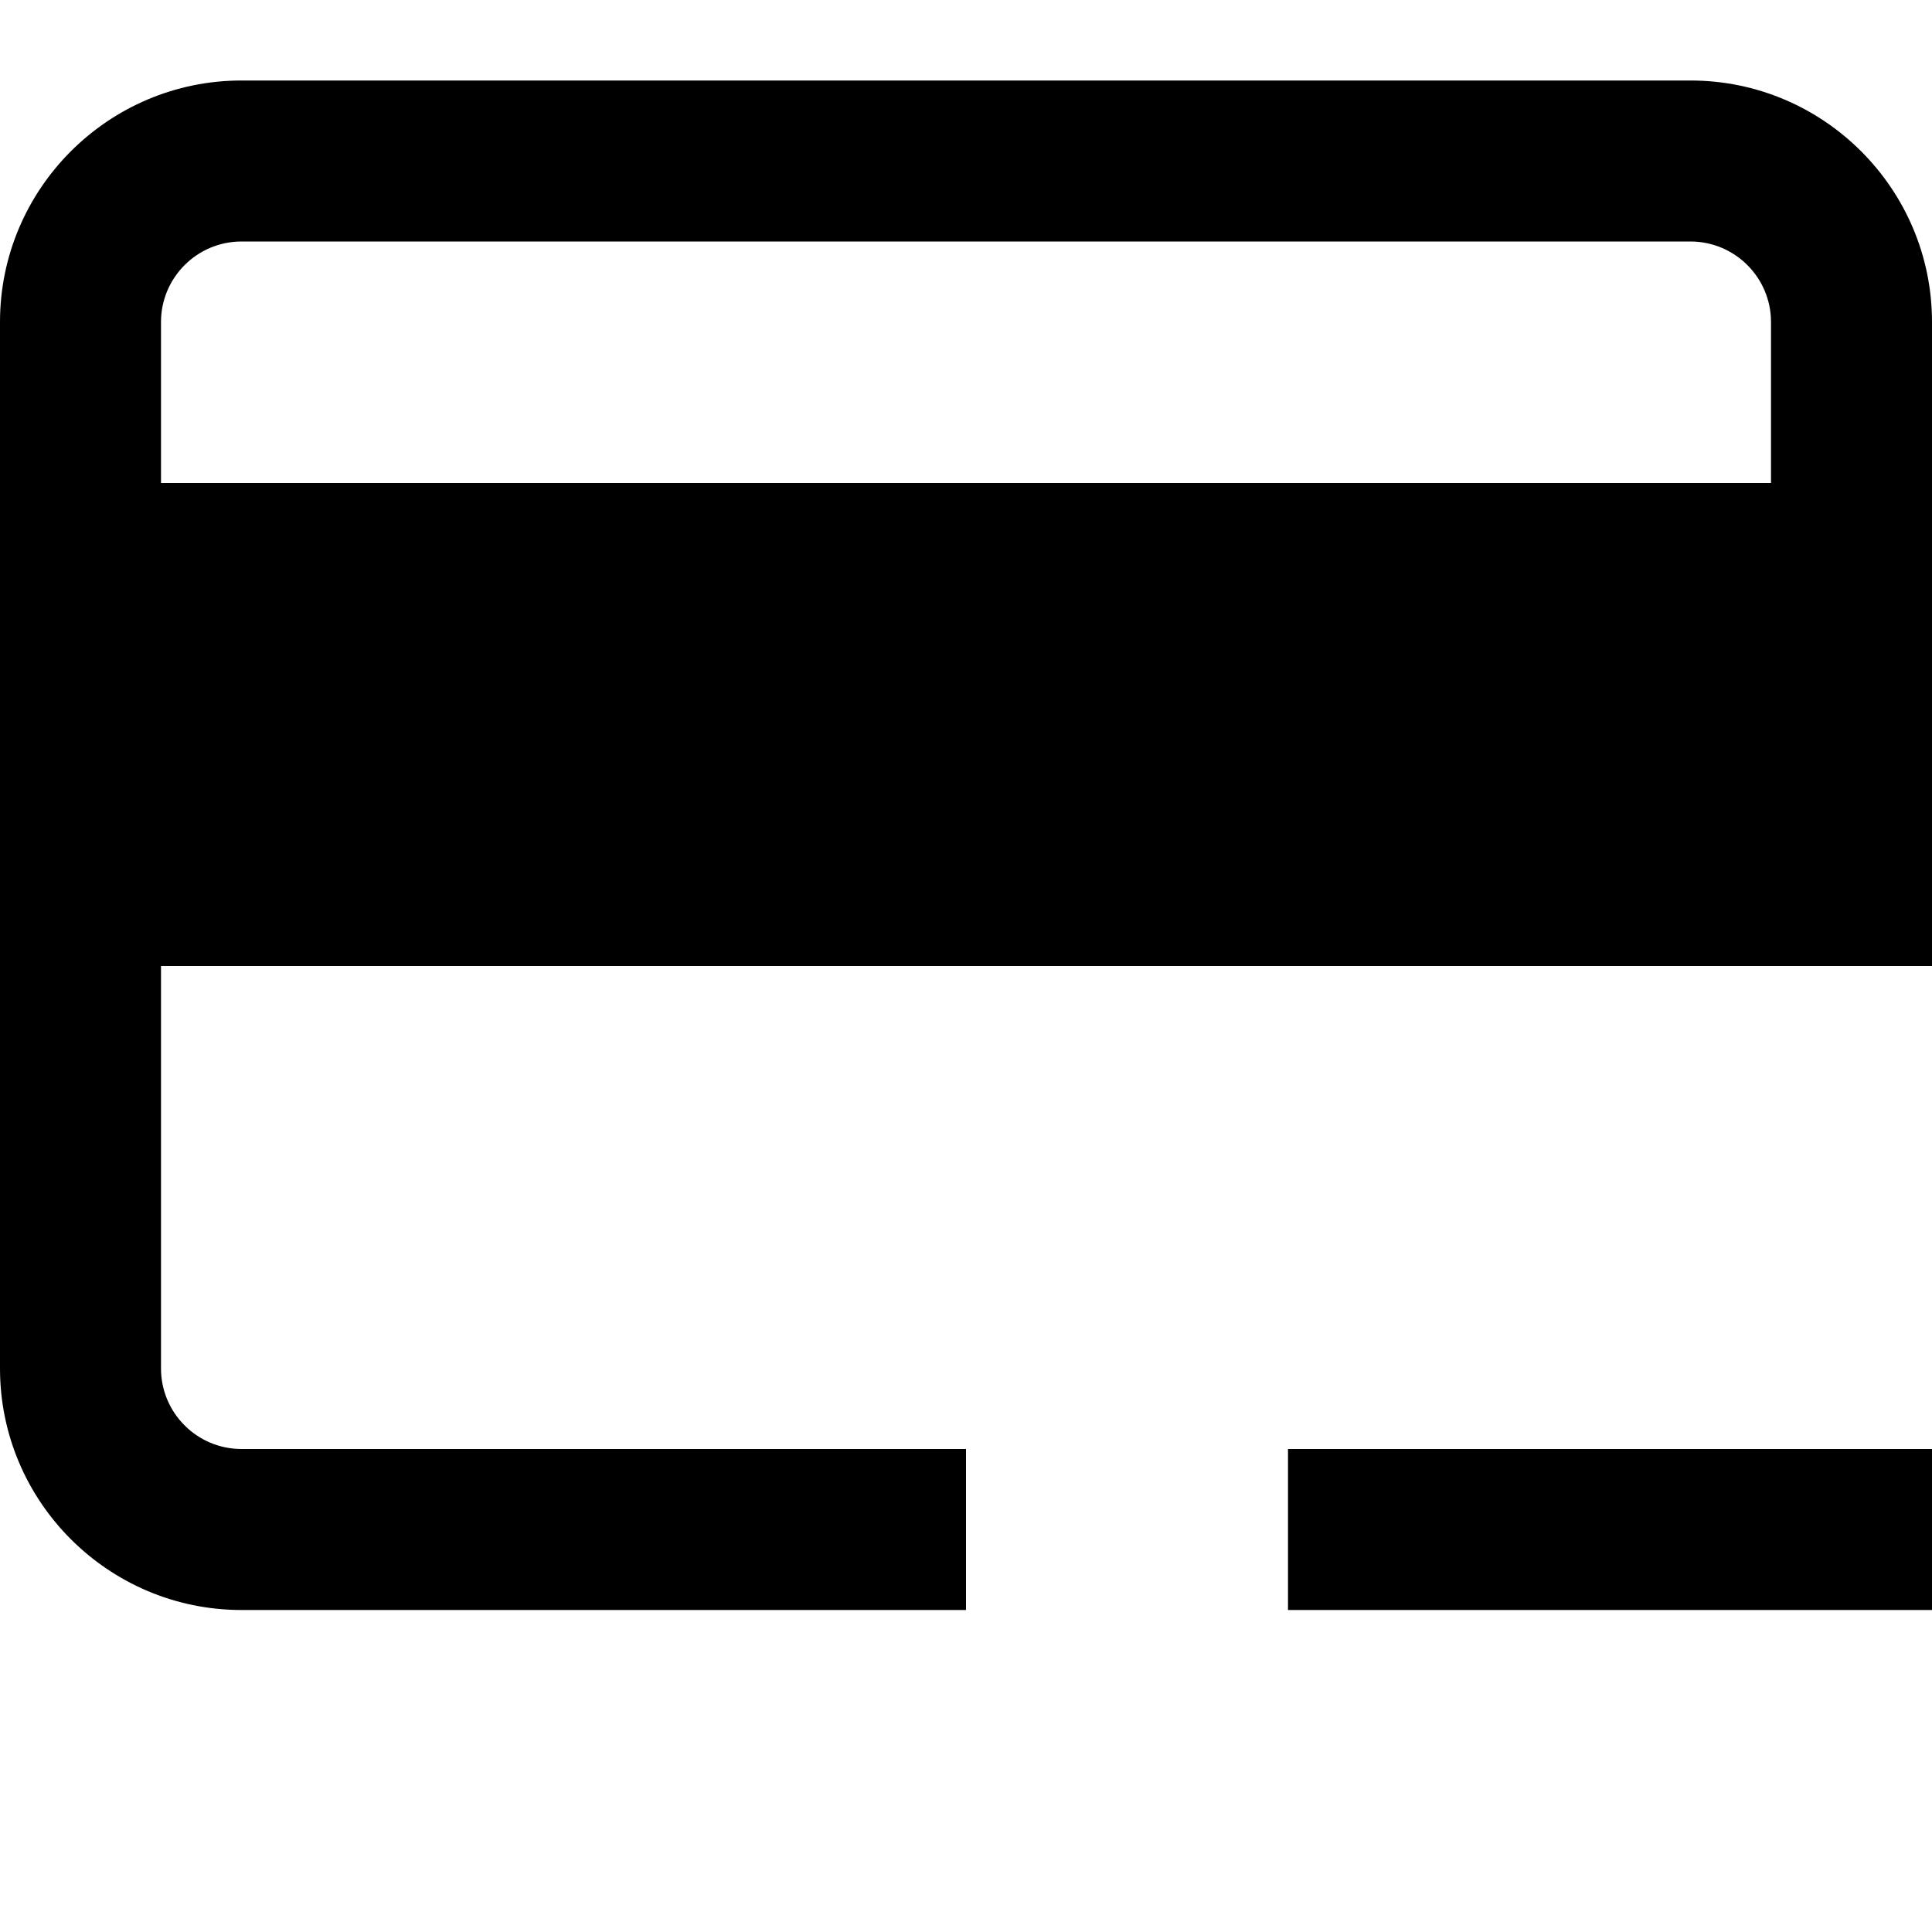 <svg id="nc_icon" xmlns="http://www.w3.org/2000/svg" xml:space="preserve" viewBox="0 0 24 24"><g fill="currentColor" class="nc-icon-wrapper"><path d="M16 18h8v2h-8z" data-color="color-2"/><path d="M21 1H3C1.346 1 0 2.346 0 4v13c0 1.654 1.346 3 3 3h9v-2H3c-.552 0-1-.449-1-1v-5h22V4c0-1.654-1.346-3-3-3zM2 6V4c0-.551.448-1 1-1h18c.552 0 1 .449 1 1v2H2z"/></g></svg>
